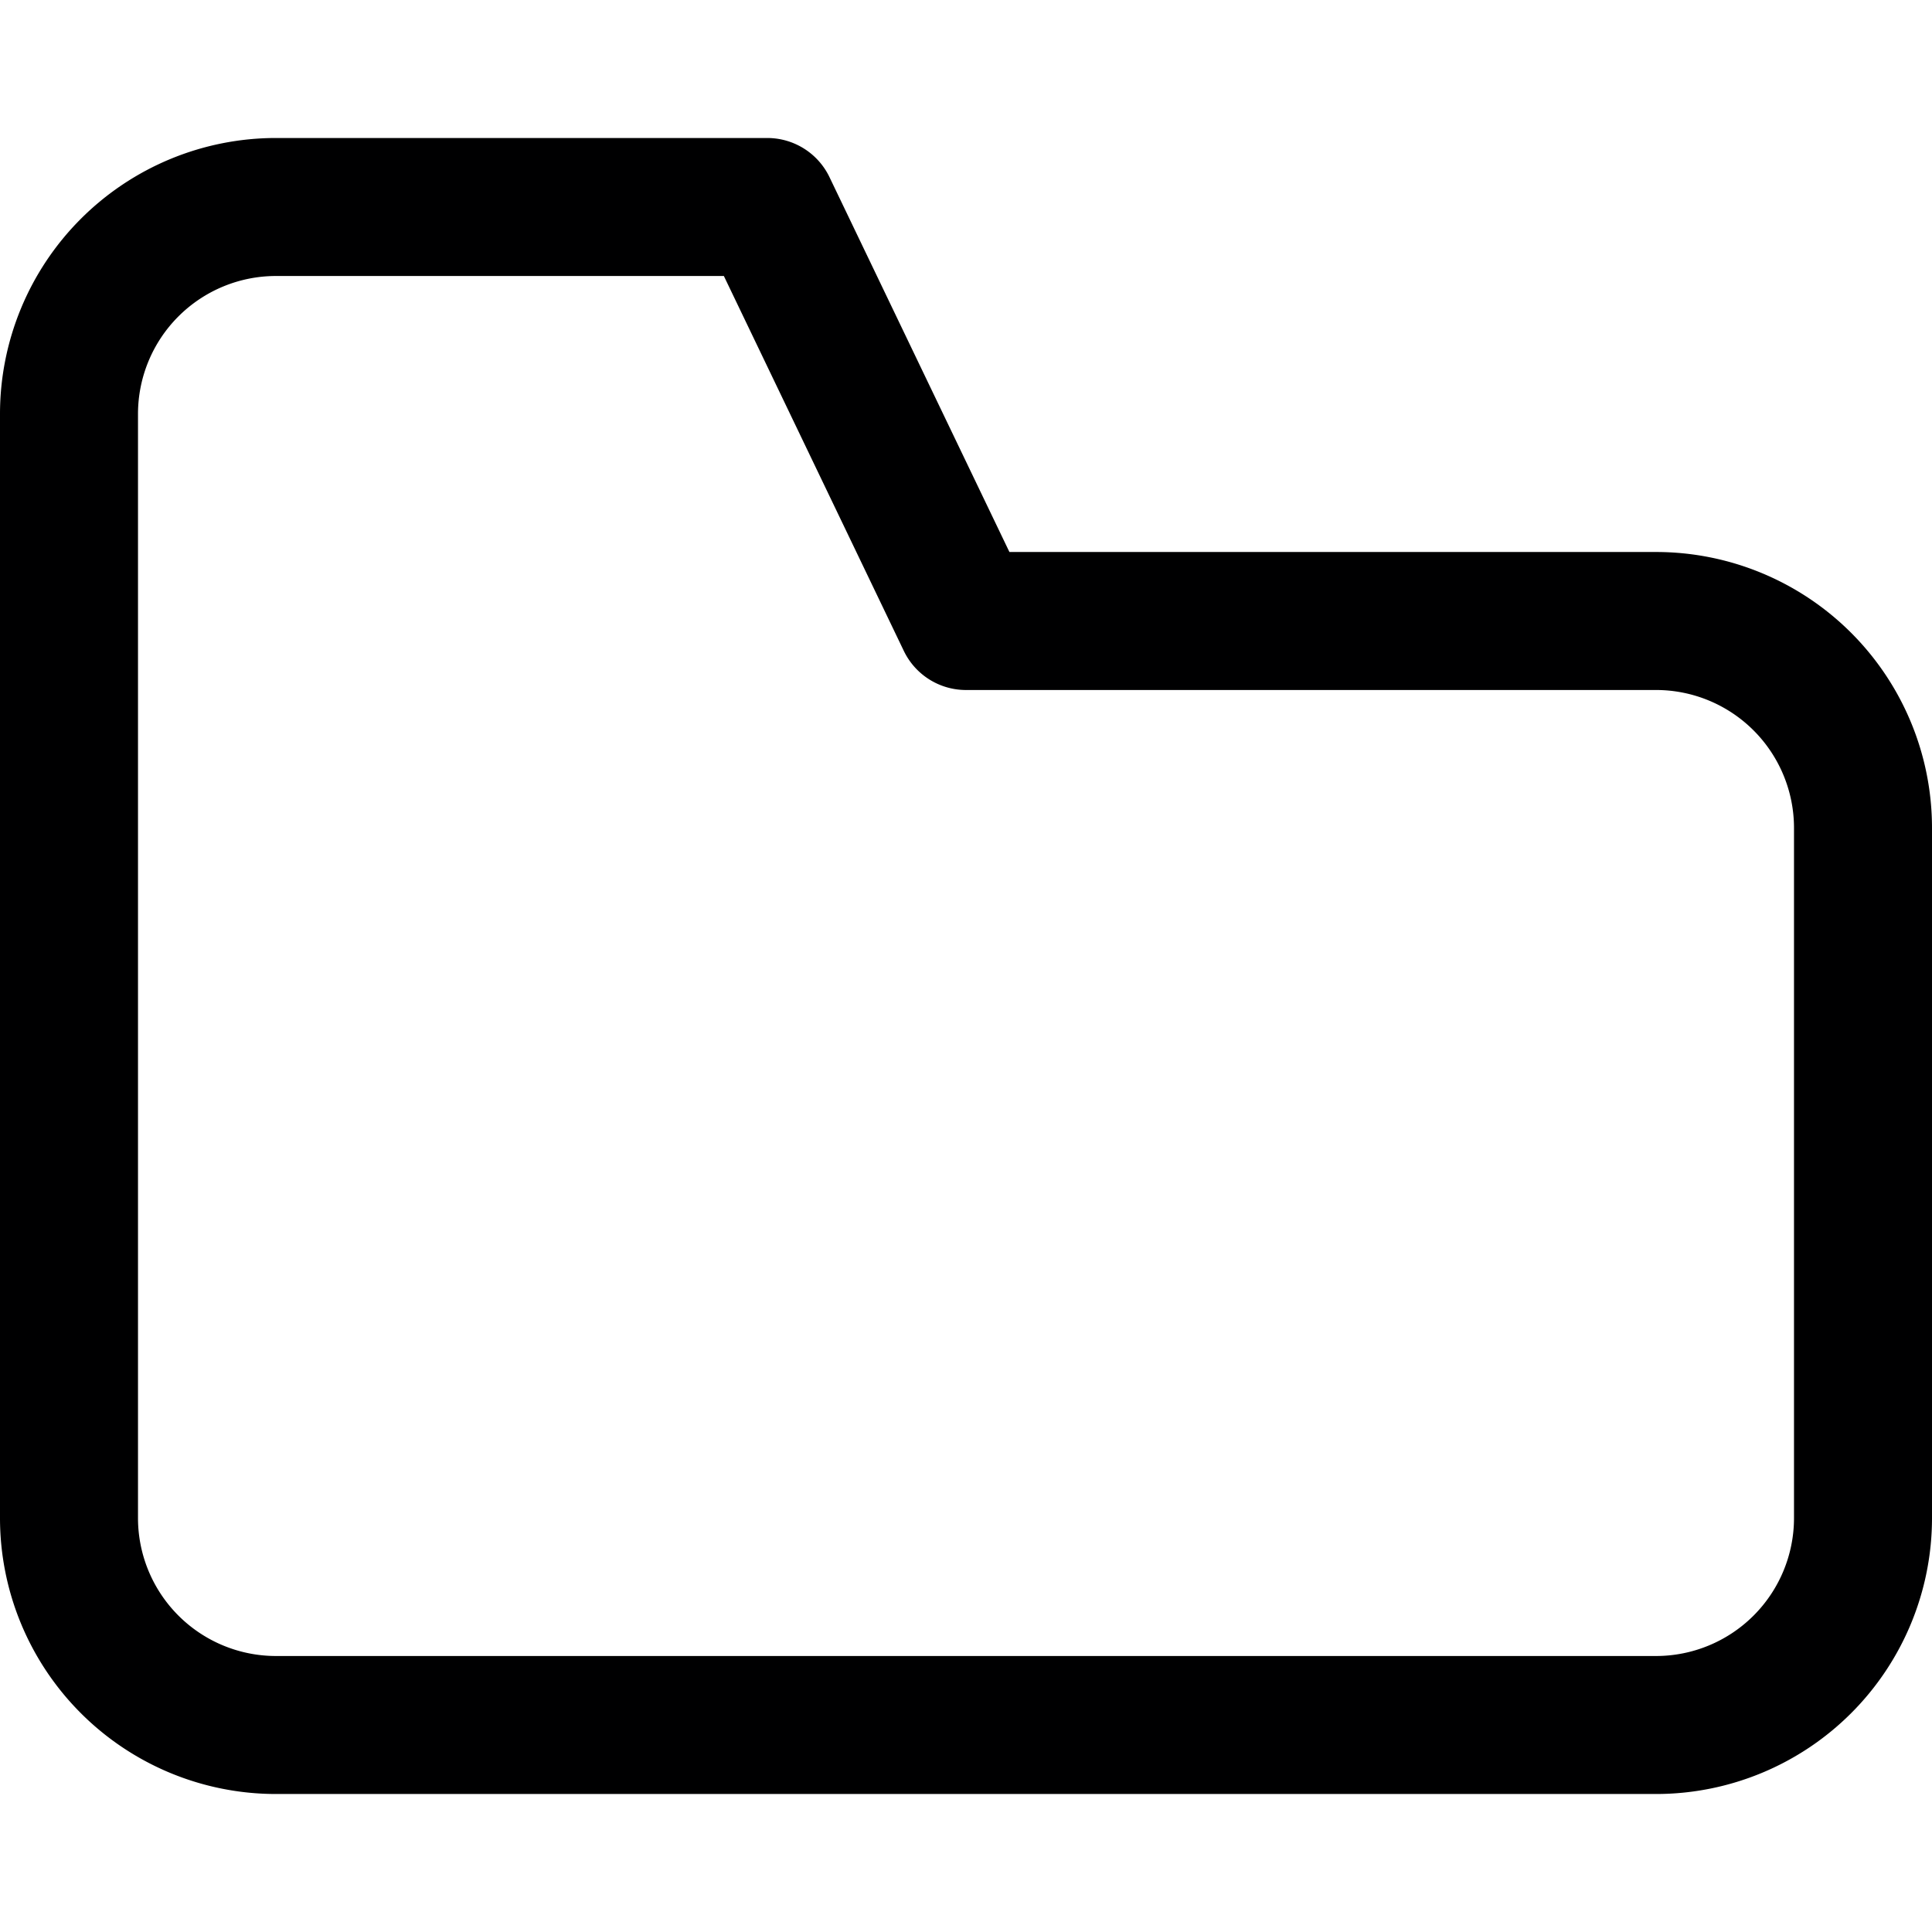 <svg xmlns="http://www.w3.org/2000/svg" viewBox="0 0 14 14">
  <path d="M13.5,6A1.5,1.5,0,0,0,12,4.5H7l-1.44-3H2A1.5,1.5,0,0,0,.5,3v8A1.5,1.5,0,0,0,2,12.5H12A1.5,1.5,0,0,0,13.5,11Z" style="fill: none;stroke: #000001;stroke-linecap: round;stroke-linejoin: round"/>
</svg>
